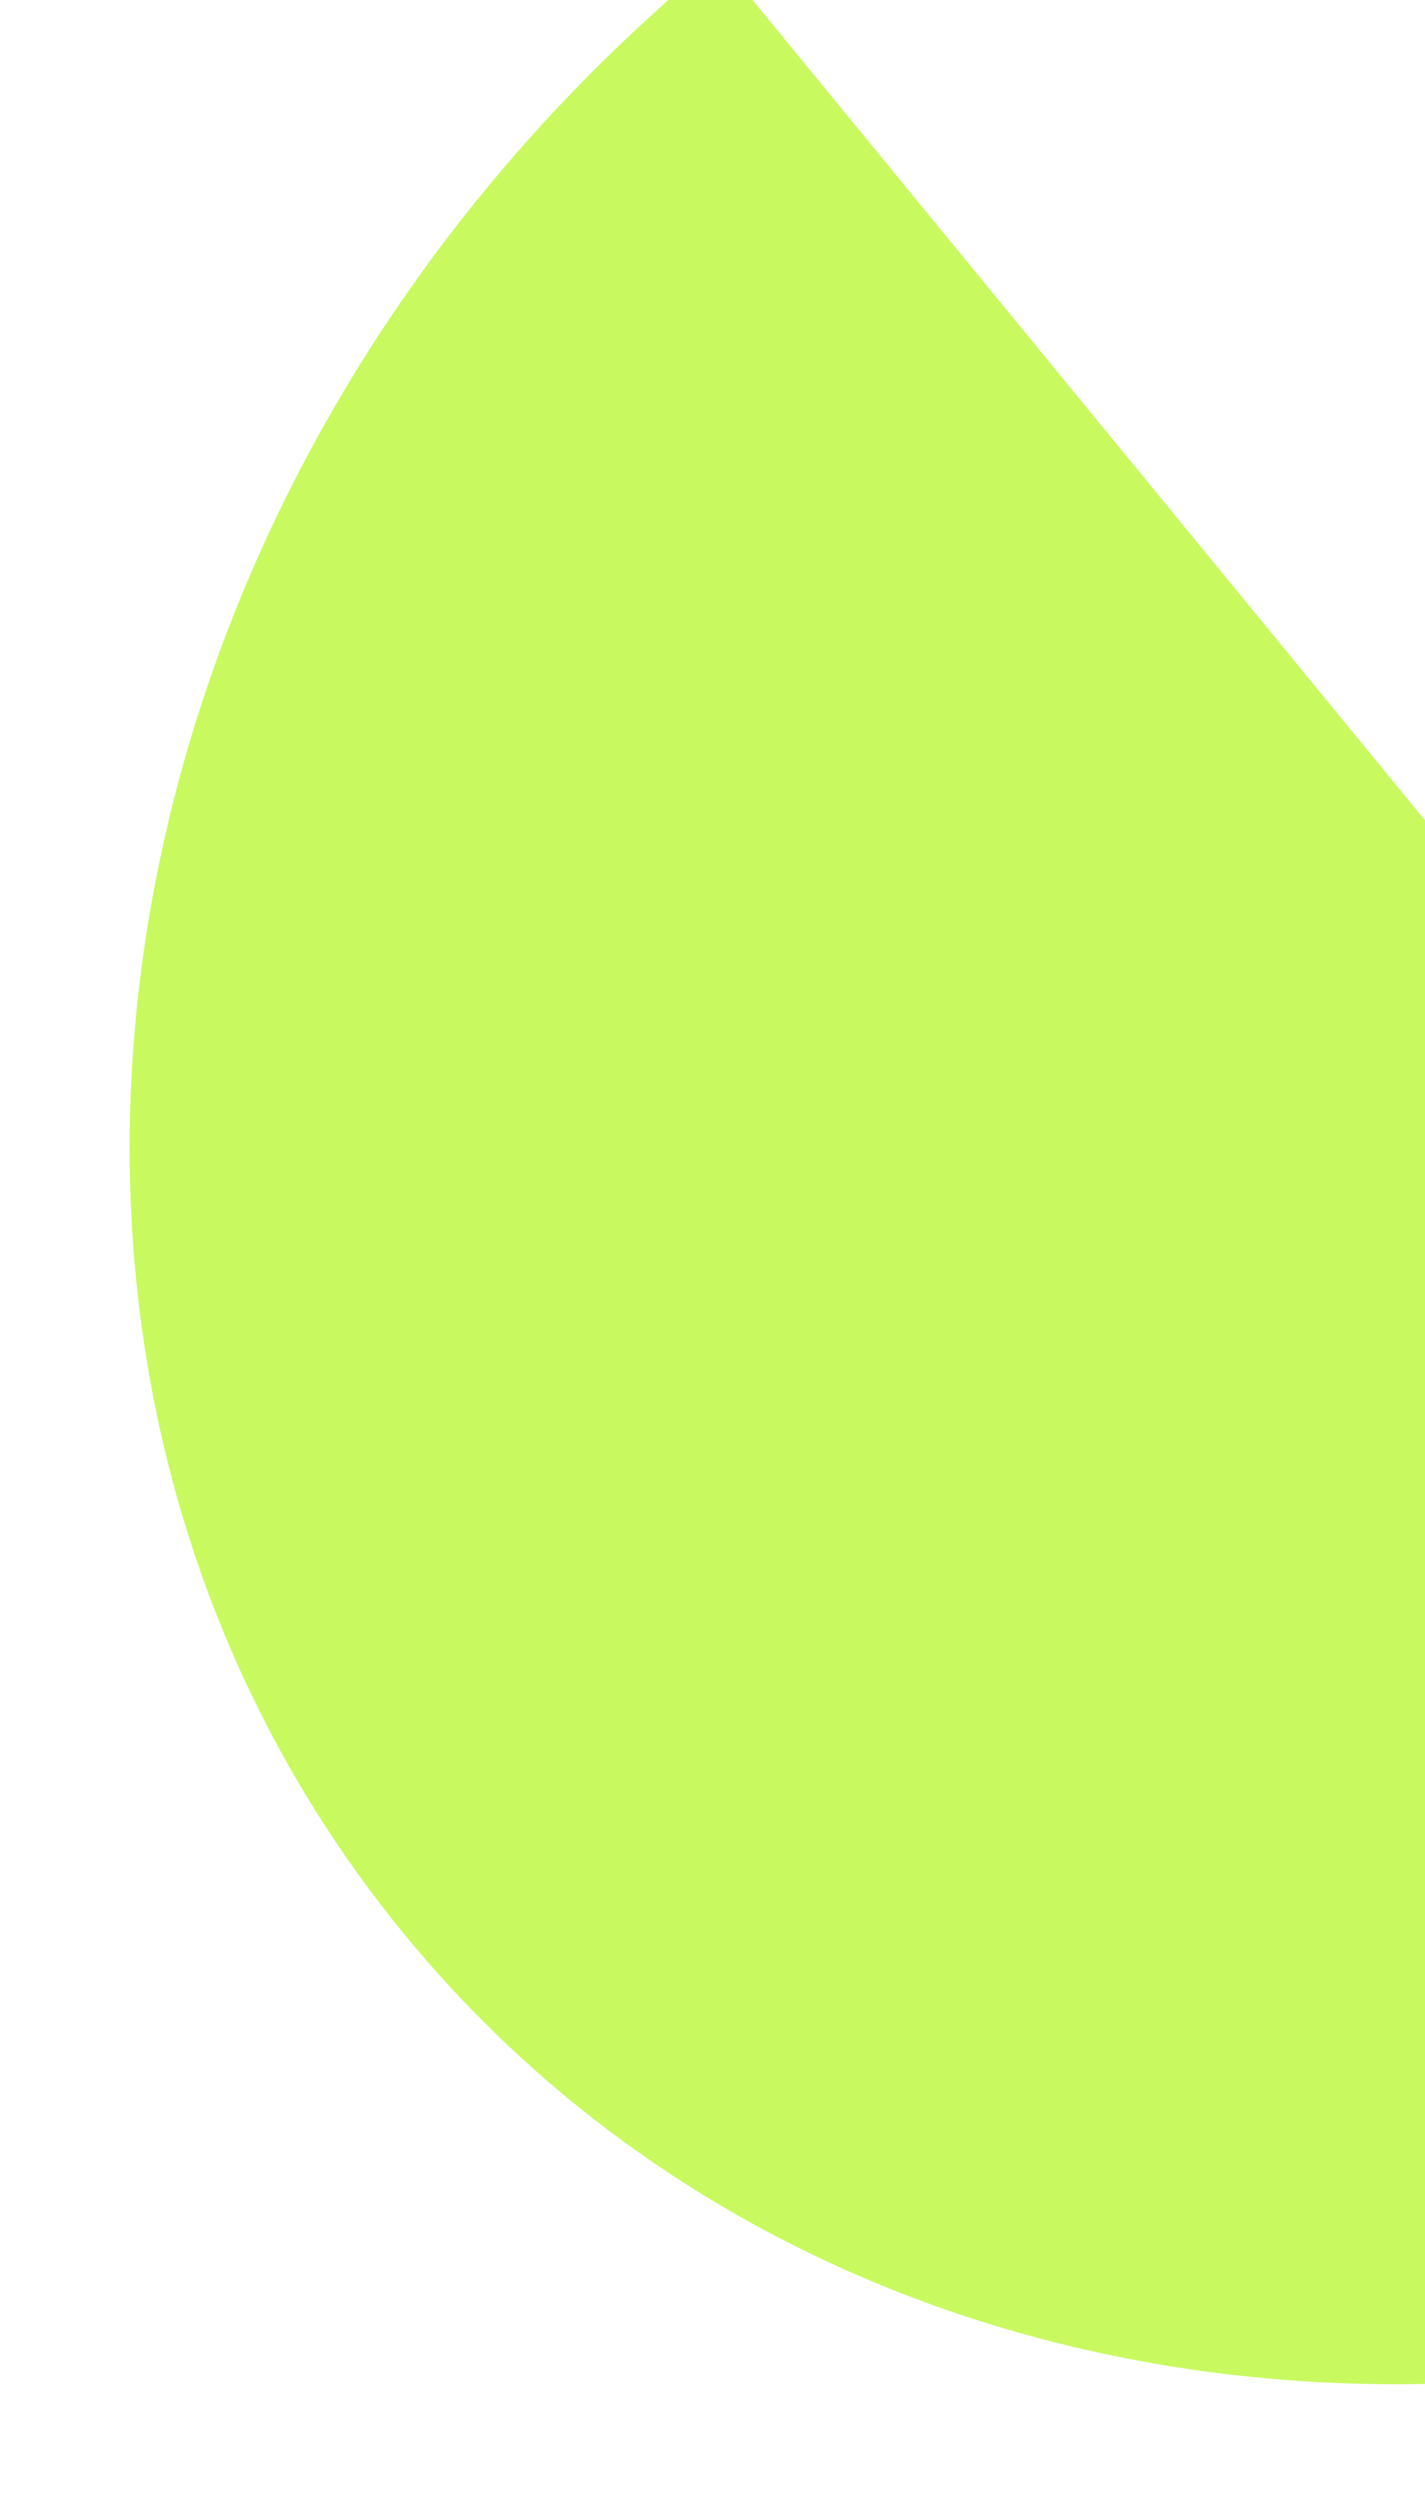 <svg width="65" height="114" viewBox="0 0 65 114" fill="none" xmlns="http://www.w3.org/2000/svg">
<g filter="url(#filter0_f_109_577)">
<path fill-rule="evenodd" clip-rule="evenodd" d="M32.749 -1.924C3.616 21.964 -2.792 62.315 18.435 88.202C39.662 114.09 80.487 115.711 109.619 91.823C109.65 91.798 109.681 91.773 109.712 91.747L109.619 91.823L32.749 -1.924Z" fill="#C8FA60"/>
</g>
<defs>
<filter id="filter0_f_109_577" x="0.913" y="-6.924" width="113.799" height="120.654" filterUnits="userSpaceOnUse" color-interpolation-filters="sRGB">
<feFlood flood-opacity="0" result="BackgroundImageFix"/>
<feBlend mode="normal" in="SourceGraphic" in2="BackgroundImageFix" result="shape"/>
<feGaussianBlur stdDeviation="2.5" result="effect1_foregroundBlur_109_577"/>
</filter>
</defs>
</svg>

